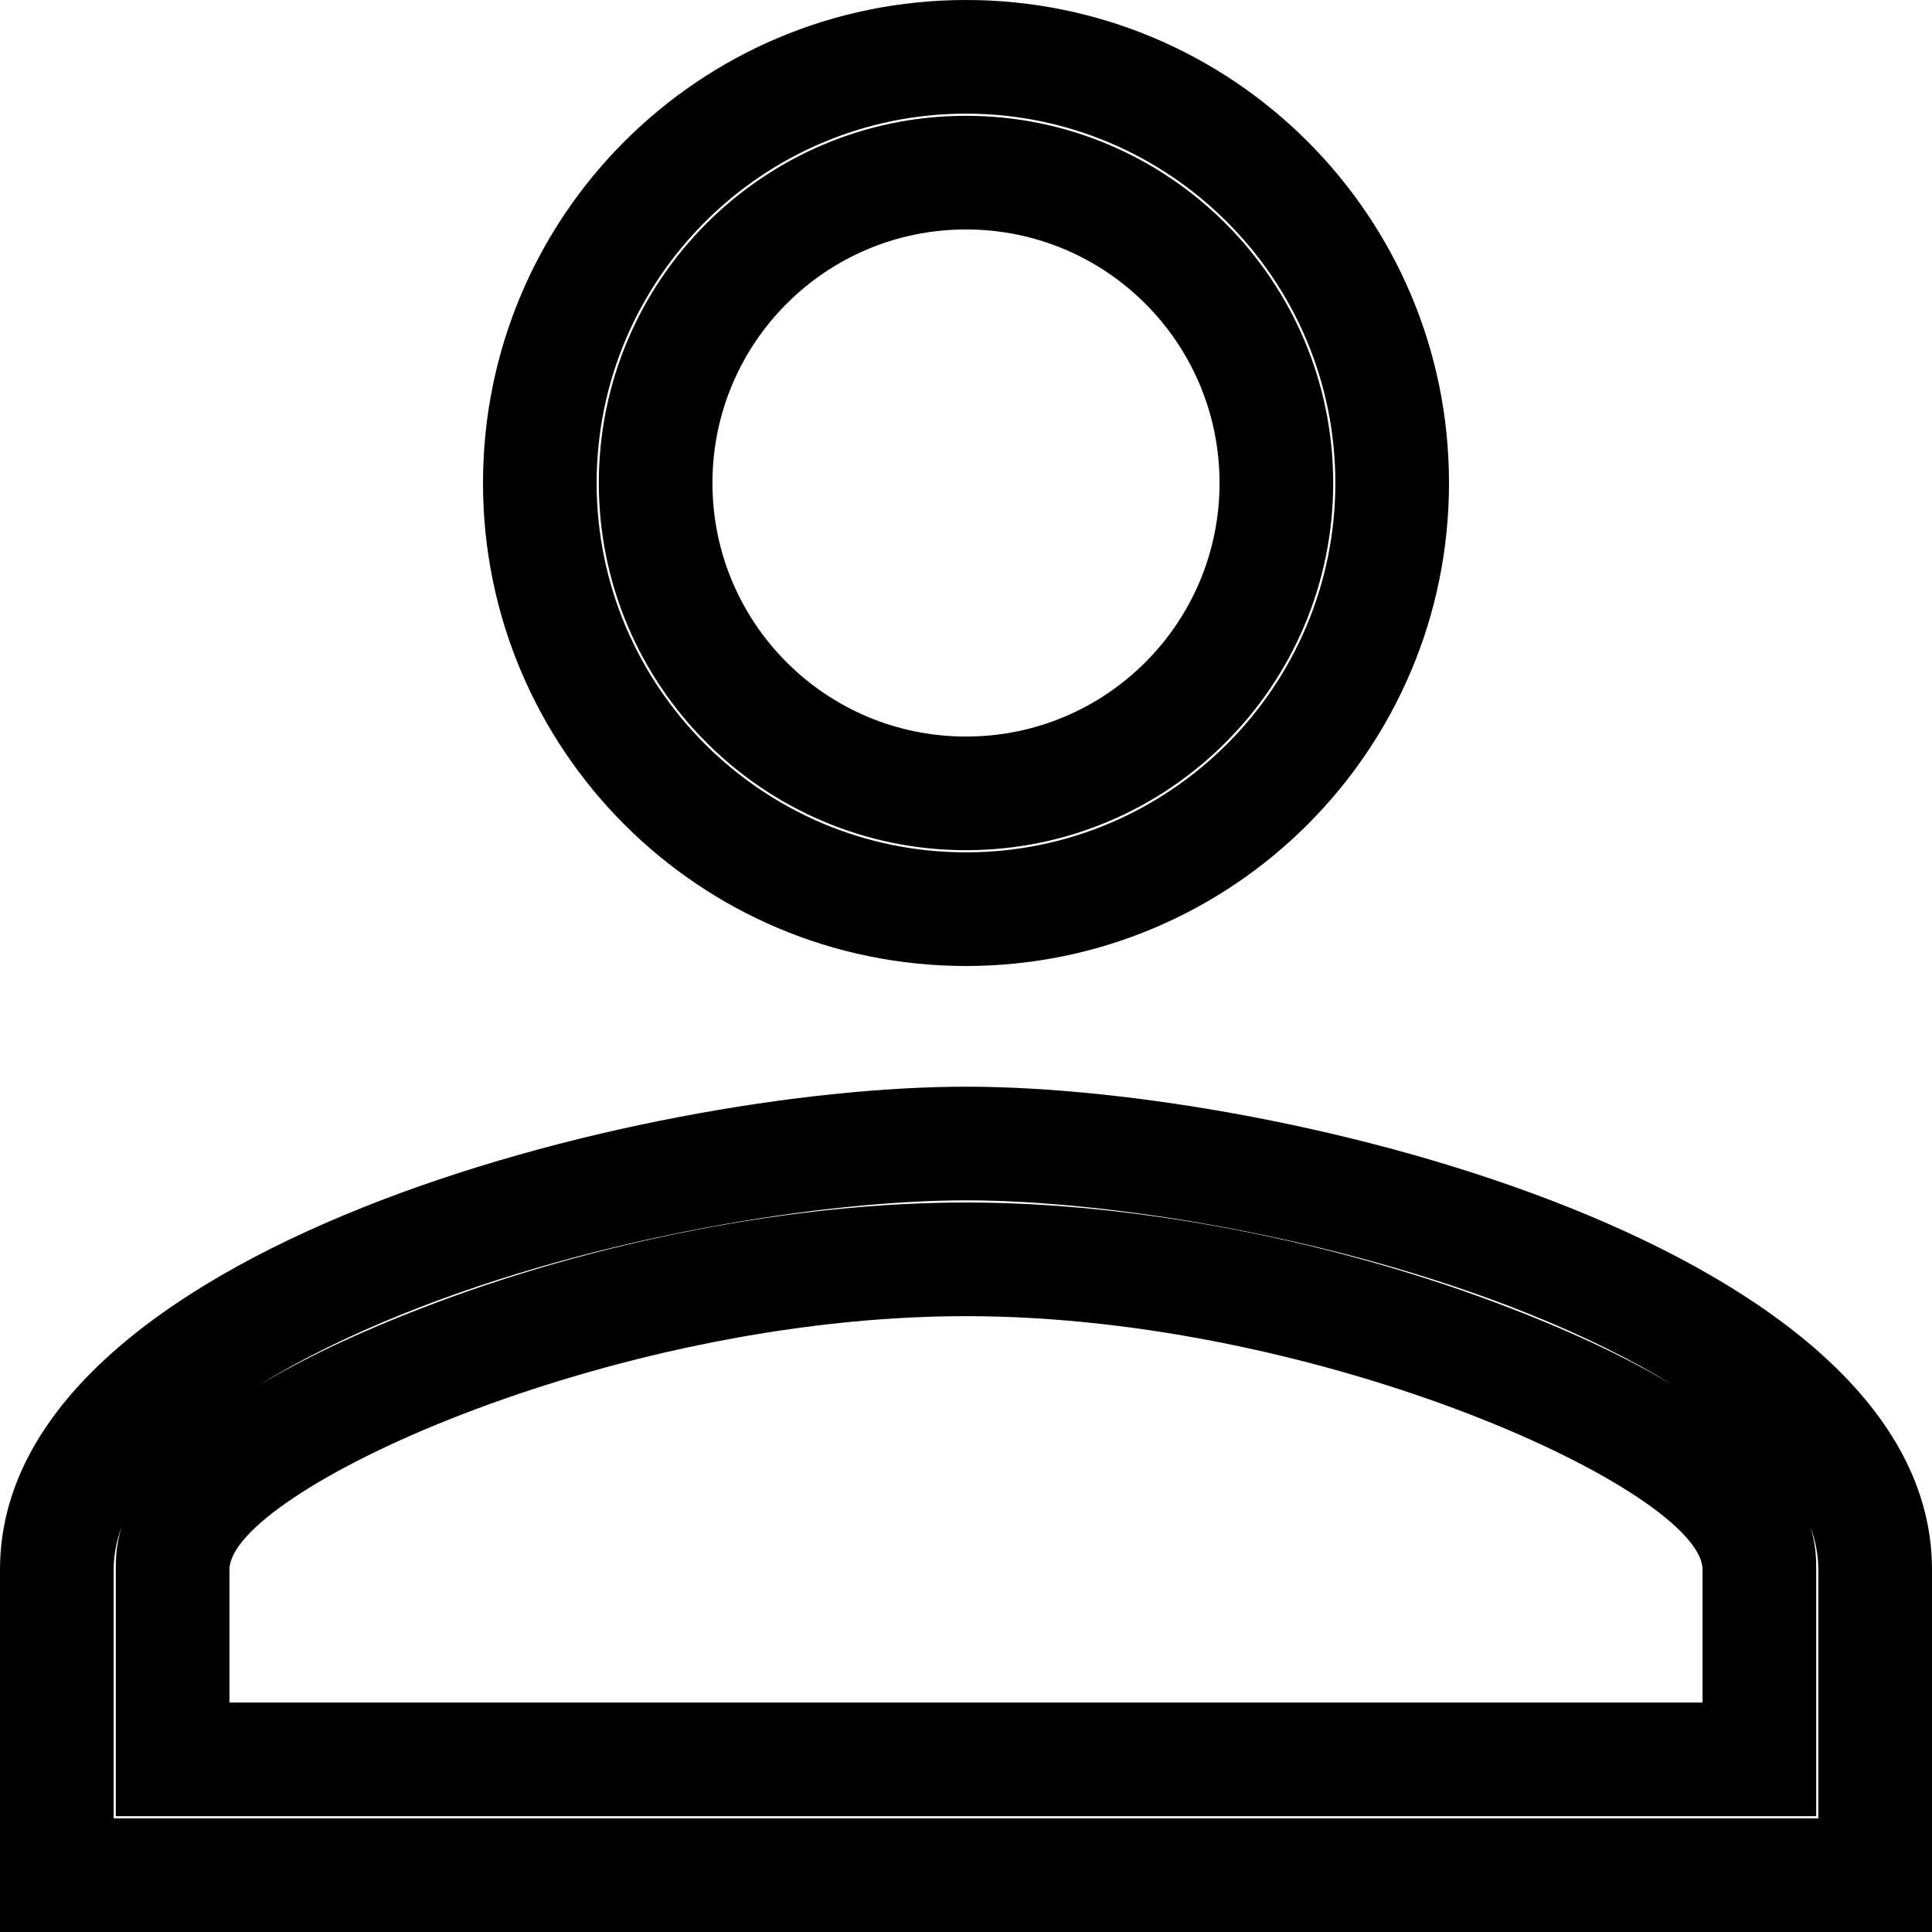 <svg xmlns="http://www.w3.org/2000/svg" width="17" height="17" viewBox="0 0 17 17">
  <g id="Icon_material-person-outline" data-name="Icon material-person-outline" transform="translate(-6 -6)" fill="none">
    <path d="M14.5,8.019a2.231,2.231,0,1,1-2.231,2.231A2.231,2.231,0,0,1,14.5,8.019m0,9.562c3.156,0,6.481,1.551,6.481,2.231v1.169H8.019V19.813c0-.68,3.326-2.231,6.481-2.231M14.5,6a4.25,4.25,0,1,0,4.25,4.25A4.249,4.249,0,0,0,14.5,6Zm0,9.562c-2.837,0-8.5,1.424-8.5,4.25V23H23V19.813C23,16.986,17.337,15.562,14.5,15.562Z" stroke="none"/>
    <path d="M 14.5 7 C 12.708 7 11.25 8.458 11.25 10.25 C 11.25 12.042 12.708 13.5 14.5 13.5 C 16.292 13.5 17.75 12.042 17.75 10.25 C 17.75 8.458 16.292 7 14.5 7 M 14.5 13.481 C 12.718 13.481 11.269 12.032 11.269 10.25 C 11.269 8.468 12.718 7.019 14.5 7.019 C 16.282 7.019 17.731 8.468 17.731 10.25 C 17.731 12.032 16.282 13.481 14.5 13.481 M 14.5 16.562 C 13.274 16.562 11.271 16.87 9.558 17.556 C 9.067 17.753 8.639 17.965 8.281 18.187 C 8.645 17.97 9.113 17.741 9.716 17.509 C 11.245 16.919 12.988 16.581 14.5 16.581 C 16.012 16.581 17.755 16.919 19.284 17.509 C 19.887 17.741 20.355 17.97 20.719 18.187 C 20.361 17.965 19.933 17.753 19.442 17.556 C 17.729 16.87 15.726 16.562 14.5 16.562 M 7.07 19.435 C 7.024 19.561 7 19.687 7 19.812 L 7 22 L 22 22 L 22 19.812 C 22 19.687 21.976 19.561 21.93 19.435 C 21.981 19.6 21.981 19.729 21.981 19.812 L 21.981 21.981 L 7.019 21.981 L 7.019 19.812 C 7.019 19.729 7.019 19.6 7.07 19.435 M 14.5 6 C 16.848 6 18.75 7.902 18.75 10.25 C 18.75 12.598 16.848 14.5 14.5 14.5 C 12.152 14.5 10.25 12.598 10.25 10.25 C 10.25 7.902 12.152 6 14.5 6 Z M 14.5 12.481 C 15.733 12.481 16.731 11.483 16.731 10.25 C 16.731 9.017 15.733 8.019 14.5 8.019 C 13.267 8.019 12.269 9.017 12.269 10.25 C 12.269 11.483 13.267 12.481 14.5 12.481 Z M 14.5 15.562 C 17.337 15.562 23 16.986 23 19.812 L 23 23 L 6 23 L 6 19.812 C 6 16.986 11.663 15.562 14.5 15.562 Z M 20.981 20.981 L 20.981 19.812 C 20.981 19.132 17.656 17.581 14.5 17.581 C 11.344 17.581 8.019 19.132 8.019 19.812 L 8.019 20.981 L 20.981 20.981 Z" stroke="none" fill="#000"/>
  </g>
</svg>
